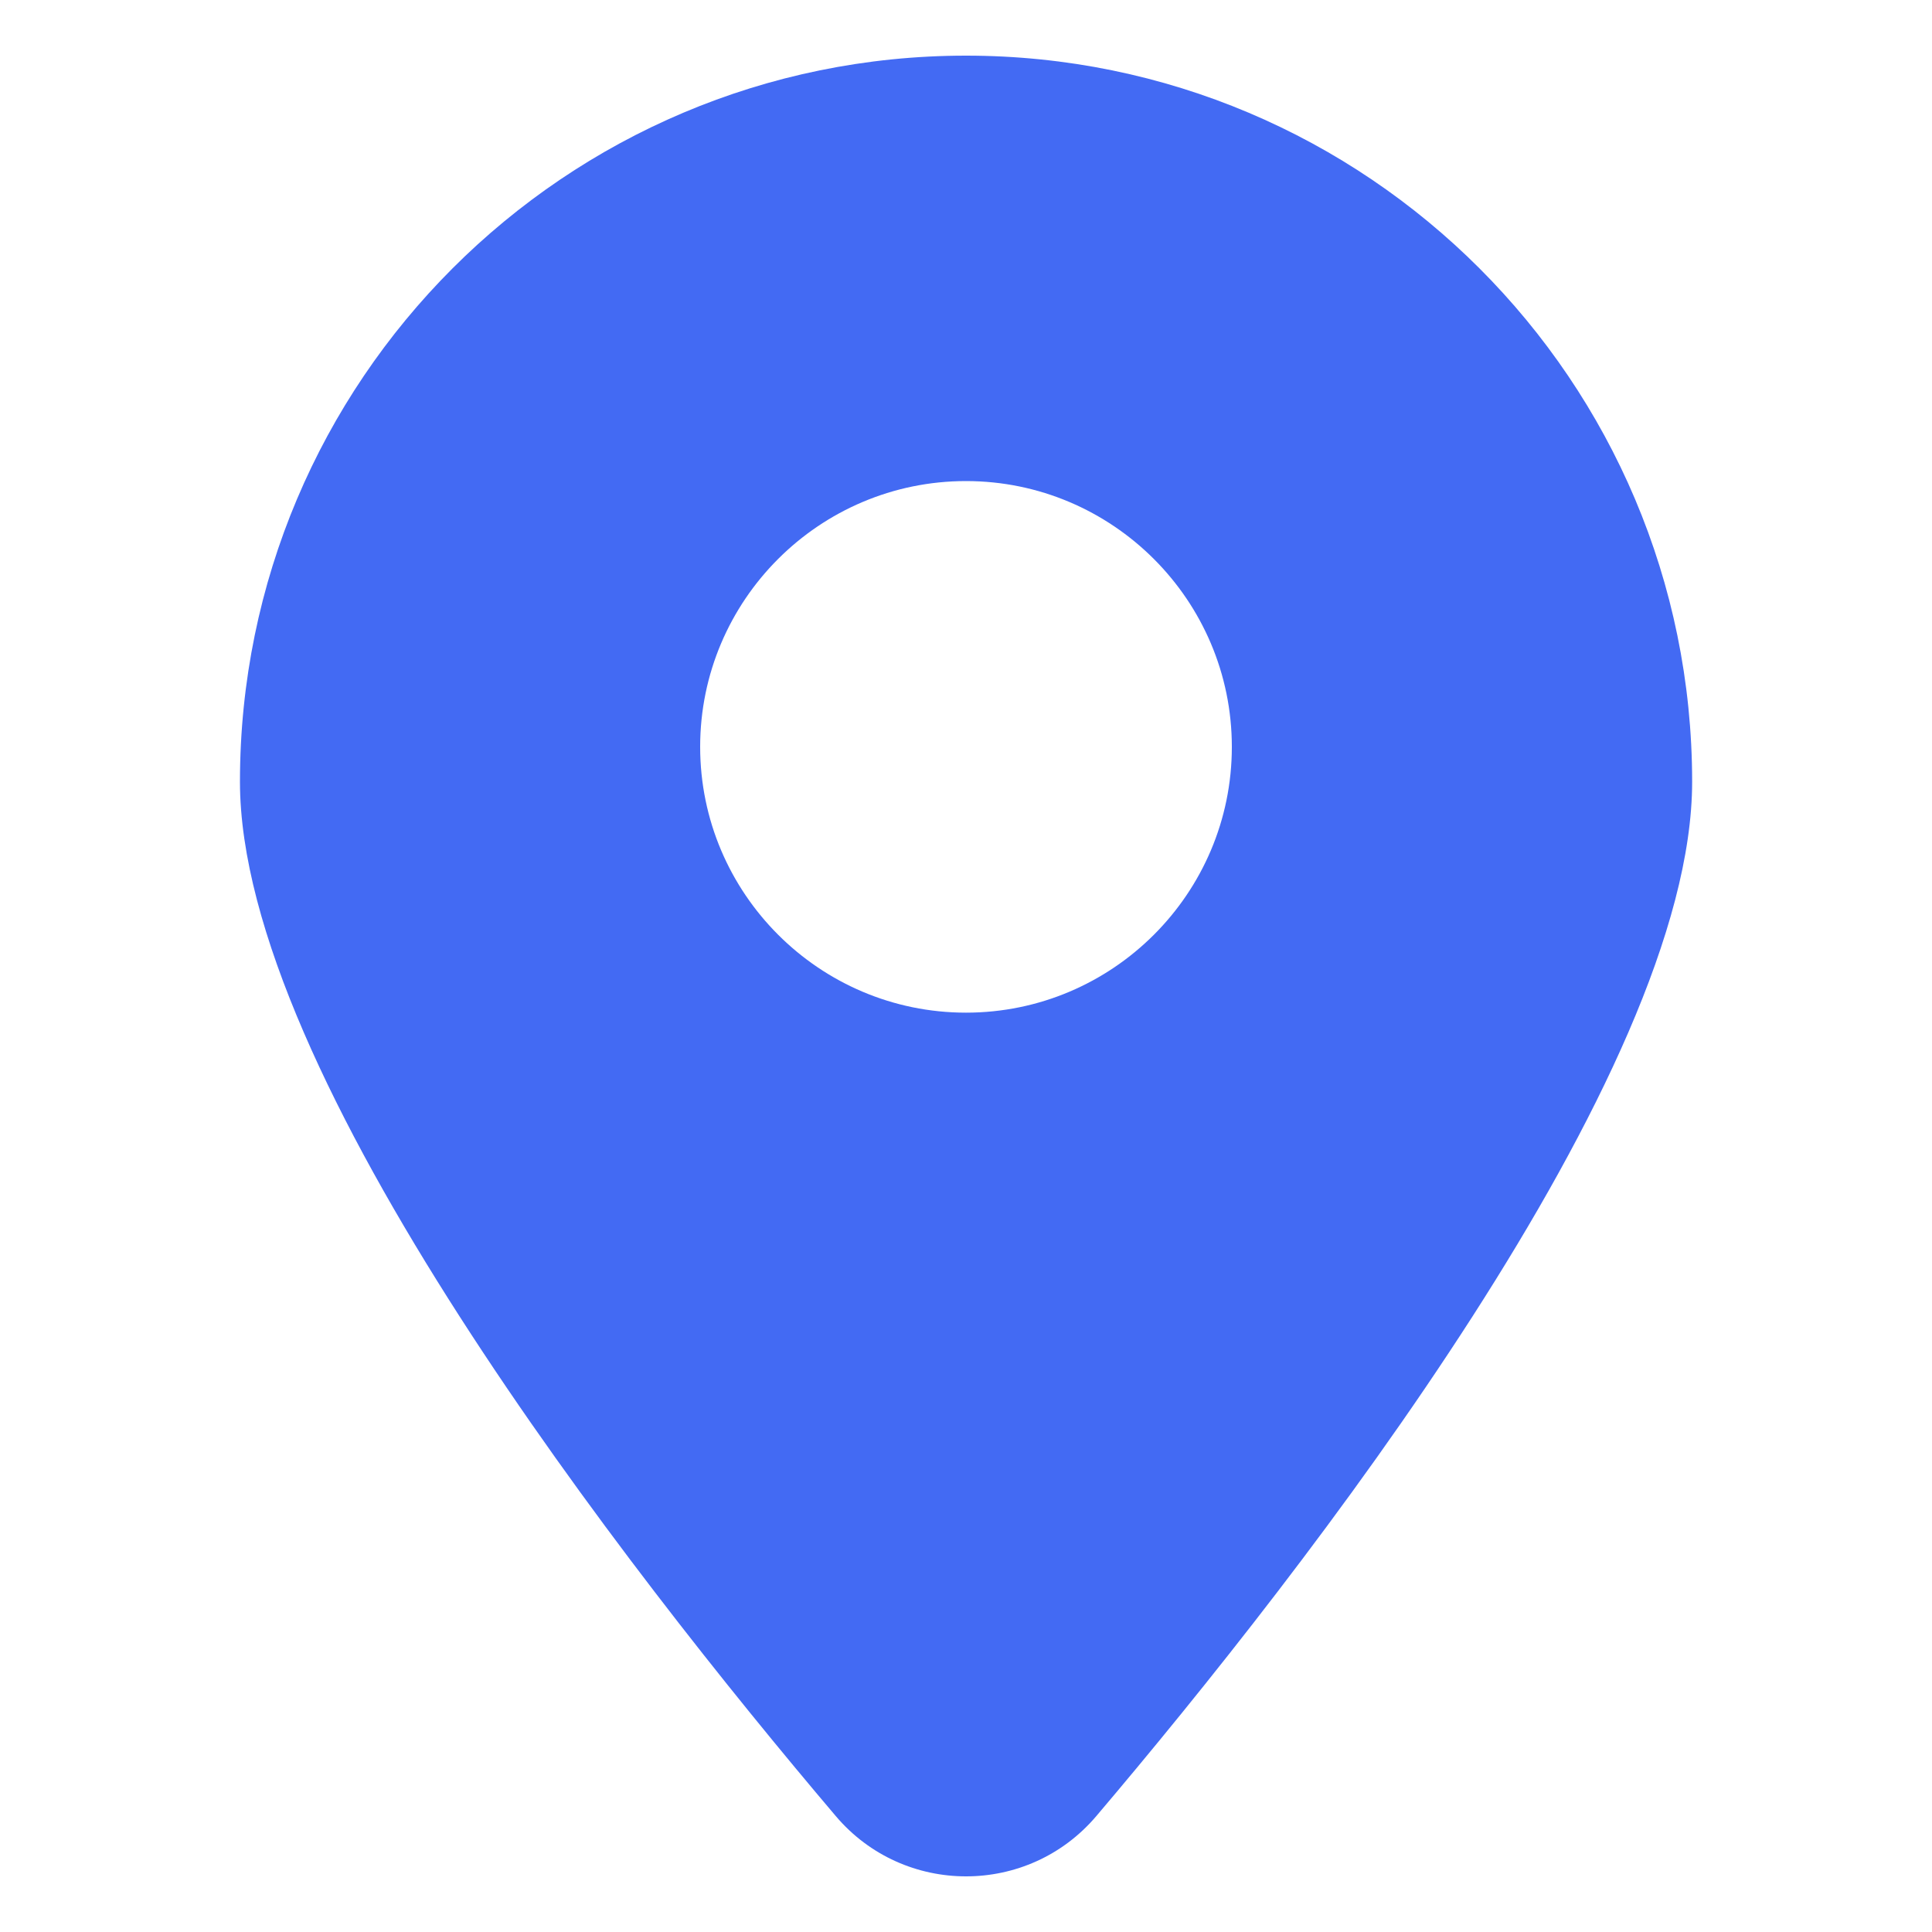 <?xml version="1.0" encoding="utf-8"?>
<!-- Generator: Adobe Illustrator 17.0.0, SVG Export Plug-In . SVG Version: 6.00 Build 0)  -->
<!DOCTYPE svg PUBLIC "-//W3C//DTD SVG 1.1//EN" "http://www.w3.org/Graphics/SVG/1.1/DTD/svg11.dtd">
<svg version="1.1" id="Layer_1" xmlns="http://www.w3.org/2000/svg" xmlns:xlink="http://www.w3.org/1999/xlink" x="0px" y="0px"
	 width="20px" height="20px" viewBox="0 0 20 20" enable-background="new 0 0 20 20" xml:space="preserve">
<path fill="#436AF3" d="M10,0.576c-4.151,0-7.516,3.365-7.516,7.516c0,3.03,4.005,8.159,6.168,10.708
	c0.706,0.832,1.991,0.832,2.697,0c2.163-2.549,6.168-7.678,6.168-10.708C17.516,3.941,14.151,0.576,10,0.576z M10,10.483
	c-1.517,0-2.752-1.234-2.752-2.752S8.483,4.98,10,4.98c1.517,0,2.752,1.234,2.752,2.752S11.517,10.483,10,10.483z"/>
</svg>
